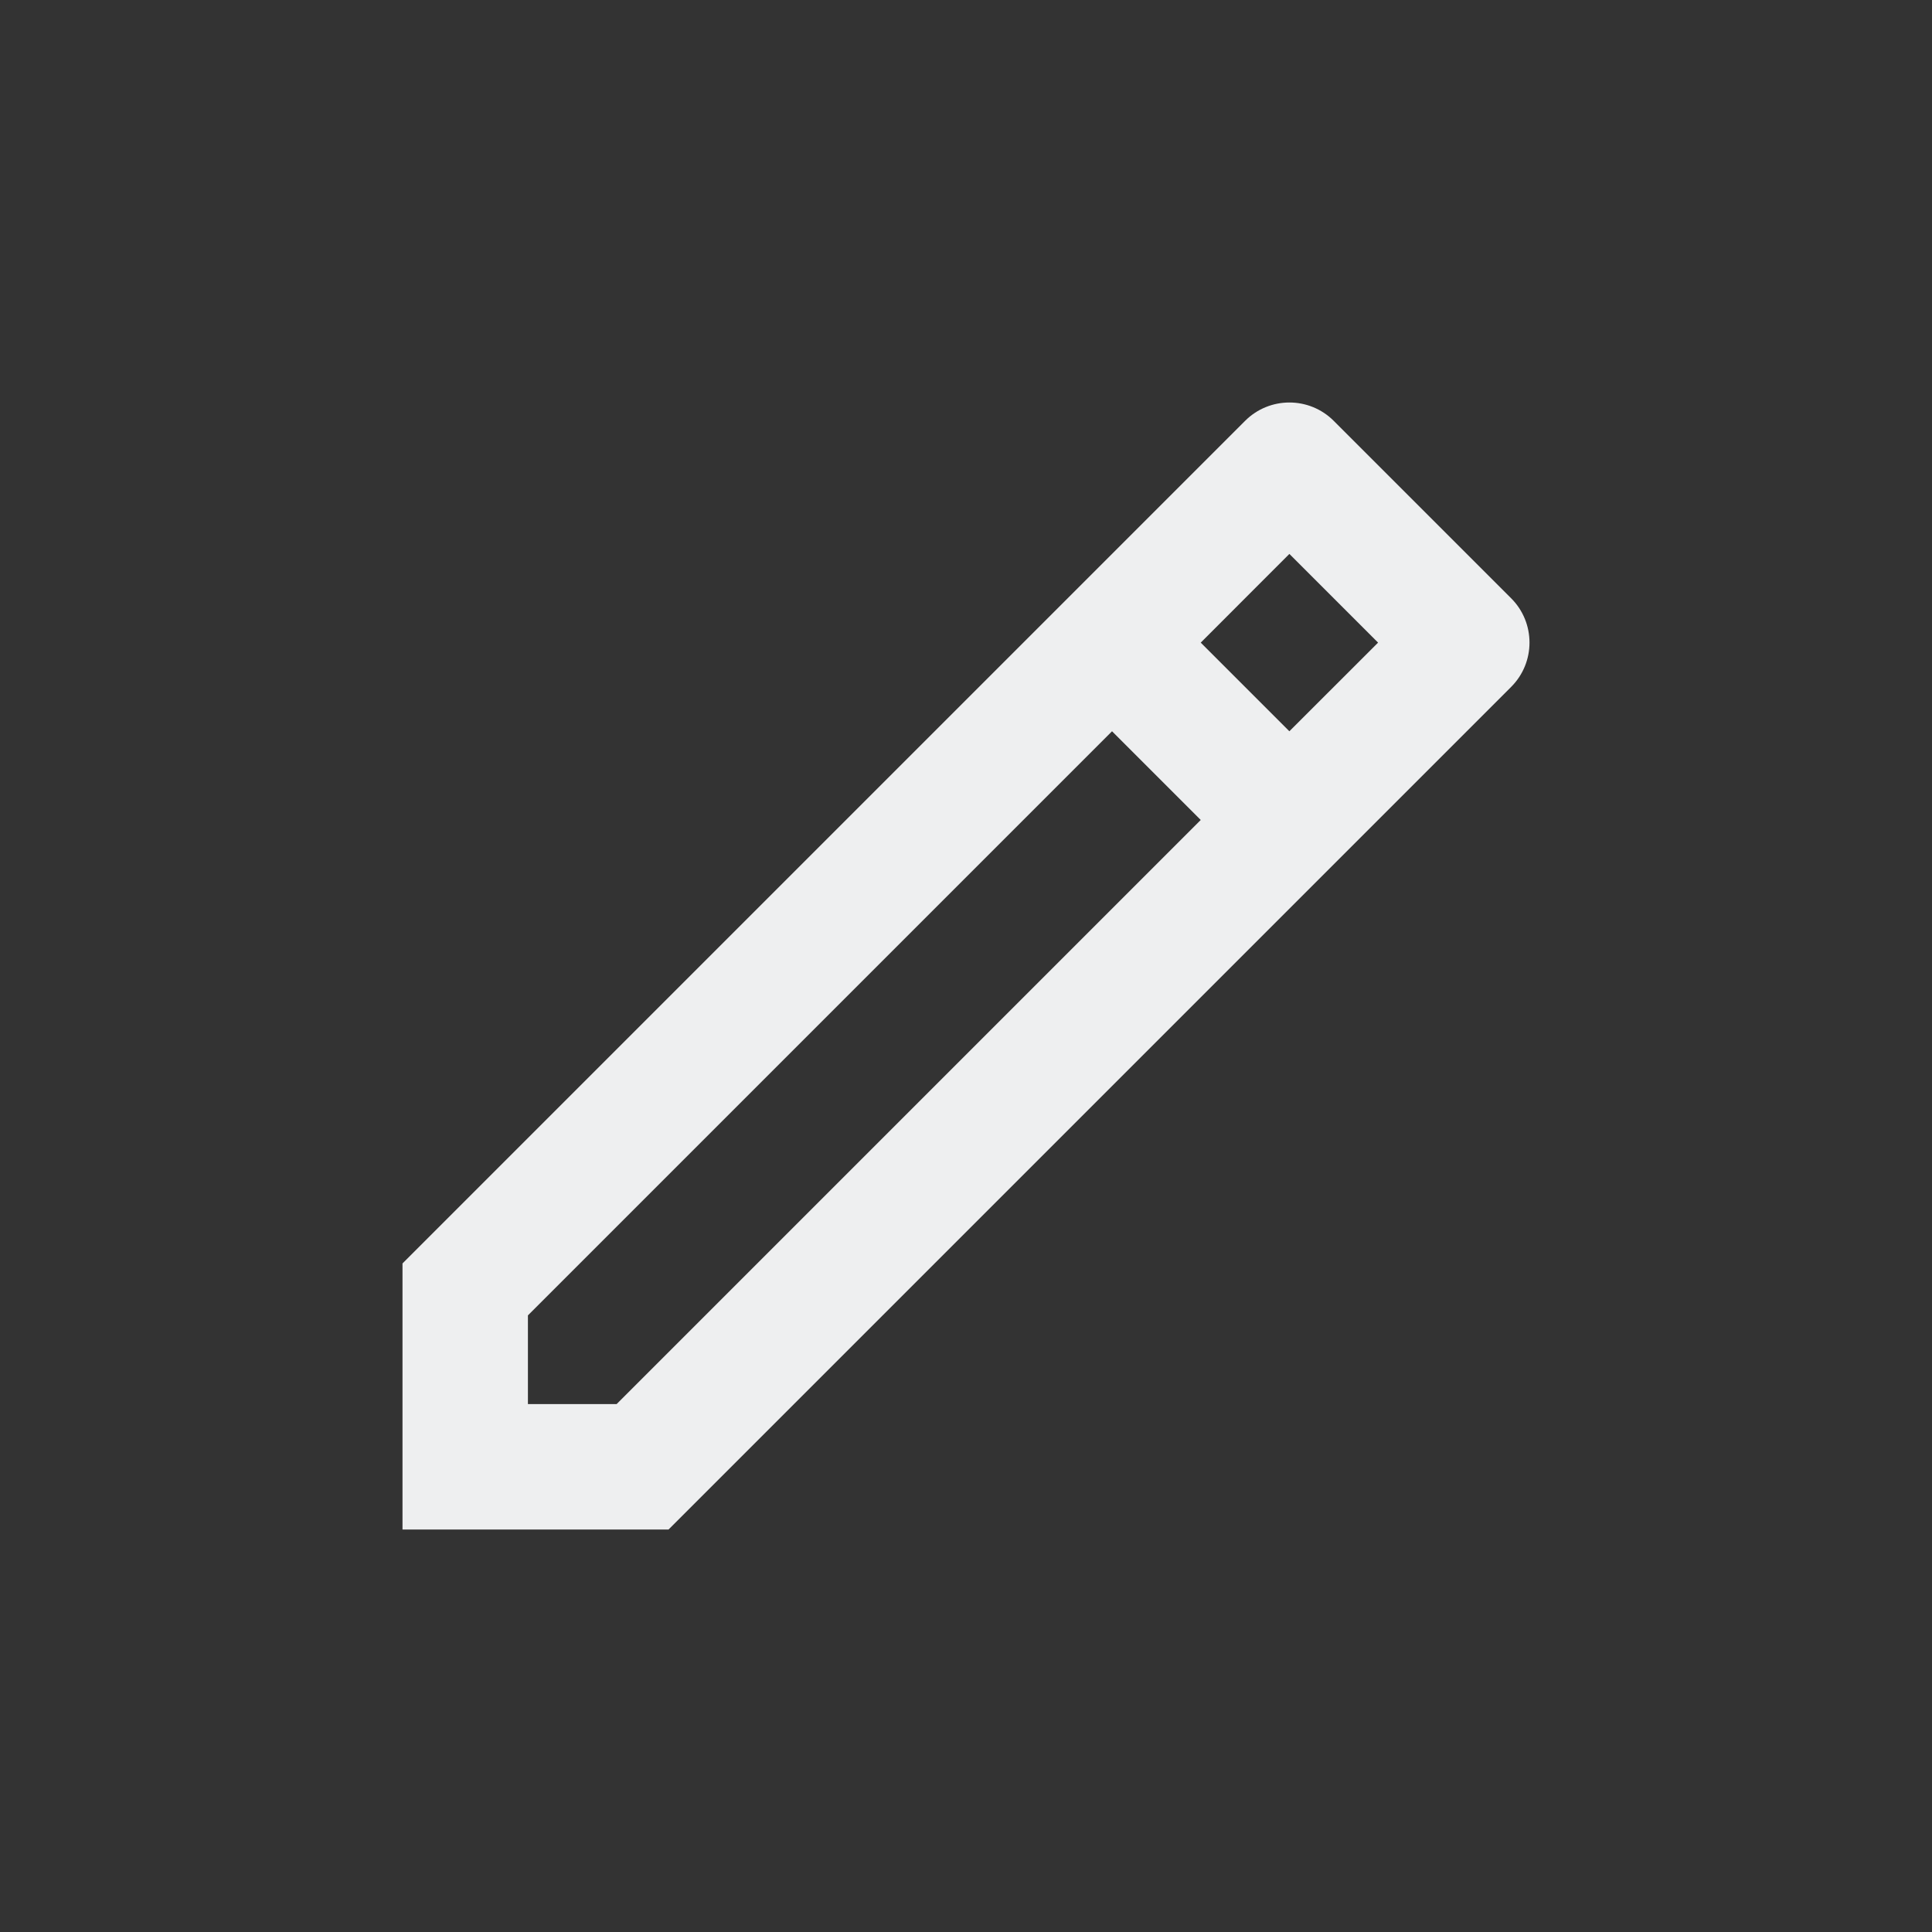 <svg width="24" height="24" viewBox="0 0 24 24" fill="none" xmlns="http://www.w3.org/2000/svg">
<rect x="0" y="0" width="24" height="24" fill="#333333" stroke="none"/>
<path d="M14.916 10.186L13.814 9.084L6.558 16.34V17.442H7.66L14.916 10.186ZM16.017 9.084L17.119 7.983L16.017 6.881L14.916 7.983L16.017 9.084ZM8.305 19H5V15.695L15.467 5.228C15.771 4.924 16.264 4.924 16.568 5.228L18.772 7.432C19.076 7.736 19.076 8.229 18.772 8.533L8.305 19Z" fill="#EEEFF0"/>
</svg>
